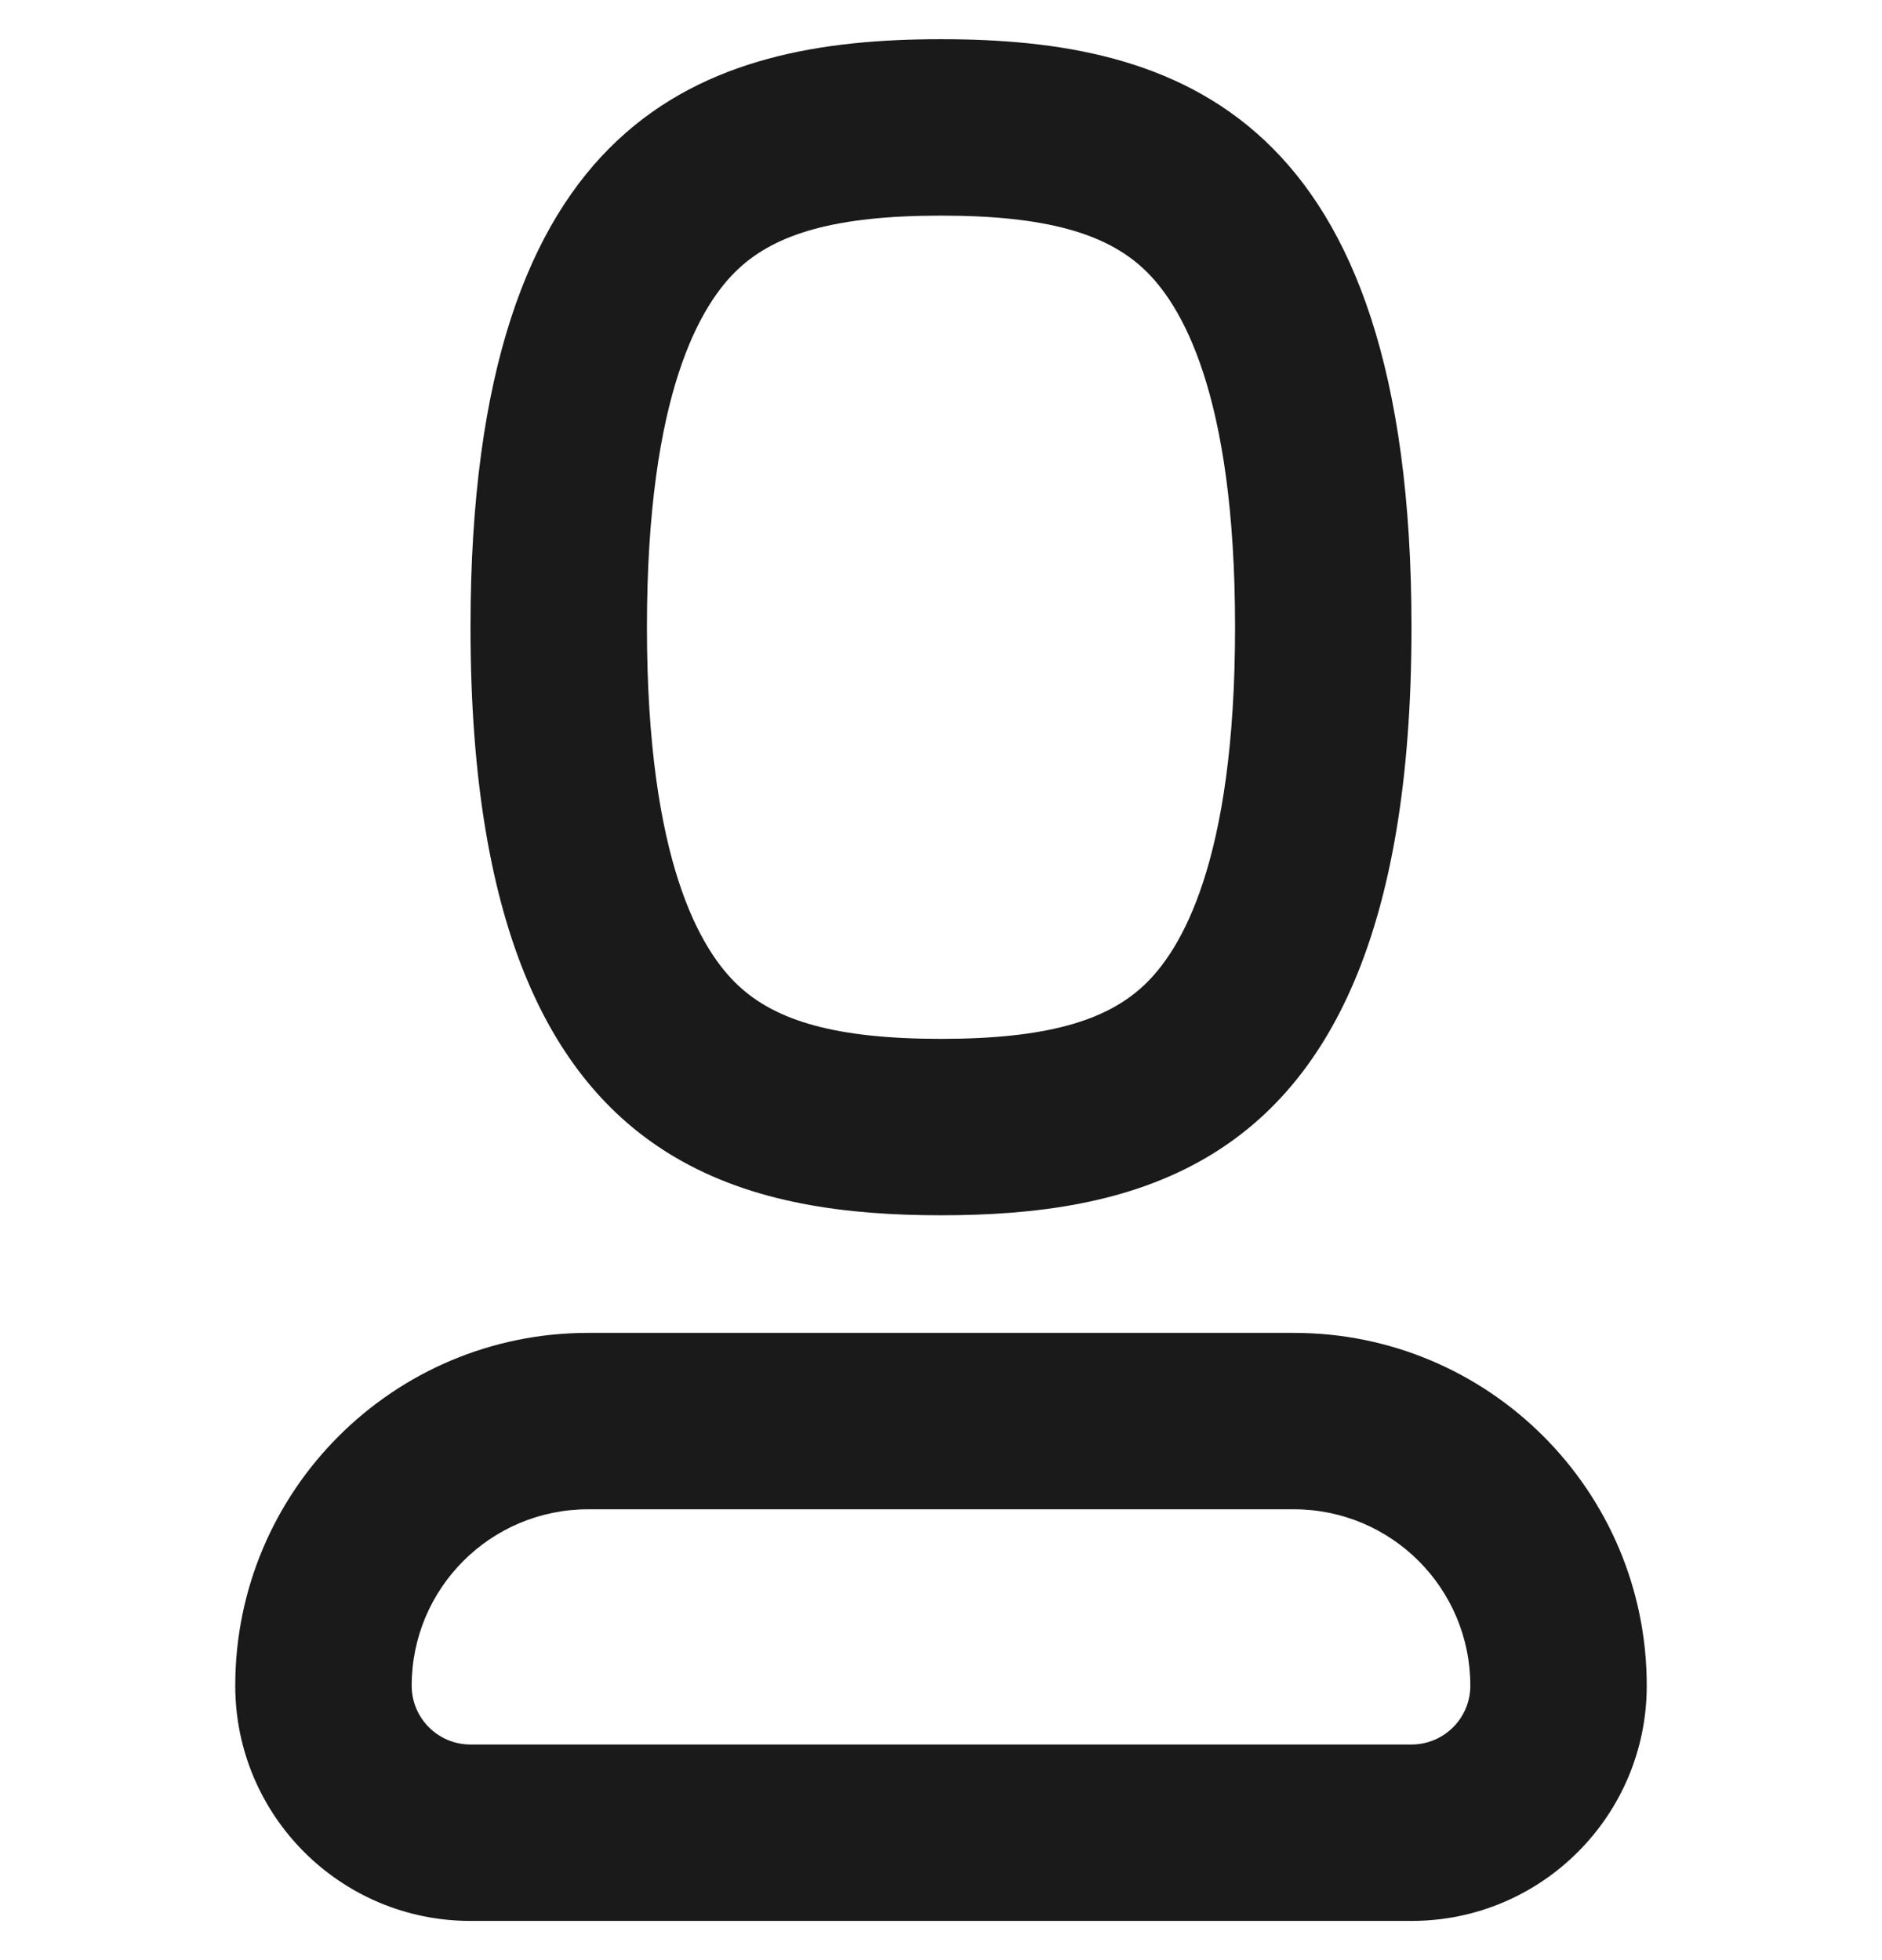 <svg width="24" height="25" viewBox="0 0 24 25" fill="none" xmlns="http://www.w3.org/2000/svg">
<g clip-path="url(#clip0_196_16165)">
<path fill-rule="evenodd" clip-rule="evenodd" d="M14.586 3.431C14.104 2.979 13.34 2.75 12 2.75C10.66 2.75 9.896 2.979 9.414 3.431C8.944 3.871 8.25 4.997 8.25 8C8.25 11.003 8.944 12.129 9.414 12.569C9.896 13.021 10.66 13.25 12 13.25C13.34 13.25 14.104 13.021 14.586 12.569C15.056 12.129 15.75 11.003 15.75 8C15.75 4.997 15.056 3.871 14.586 3.431ZM15.408 14.75C16.92 13.85 18 11.938 18 8C18 1.438 15 0.5 12 0.5C9 0.5 6 1.438 6 8C6 11.938 7.08 13.85 8.592 14.75C9.6 15.35 10.8 15.5 12 15.5C13.2 15.5 14.4 15.35 15.408 14.75ZM7.5 17C5.015 17 3 19.015 3 21.5C3 23.157 4.343 24.5 6 24.5H18C19.657 24.5 21 23.157 21 21.5C21 19.015 18.985 17 16.5 17H7.5ZM6 22.25H18C18.414 22.25 18.75 21.914 18.75 21.5C18.75 20.257 17.743 19.25 16.5 19.25H7.5C6.257 19.25 5.25 20.257 5.25 21.5C5.25 21.914 5.586 22.25 6 22.25Z" fill="#1A1A1A"/>
</g>
<defs>
<clipPath id="clip0_196_16165">
<rect width="24" height="24" fill="white" transform="translate(0 0.5)"/>
</clipPath>
</defs>
</svg>

